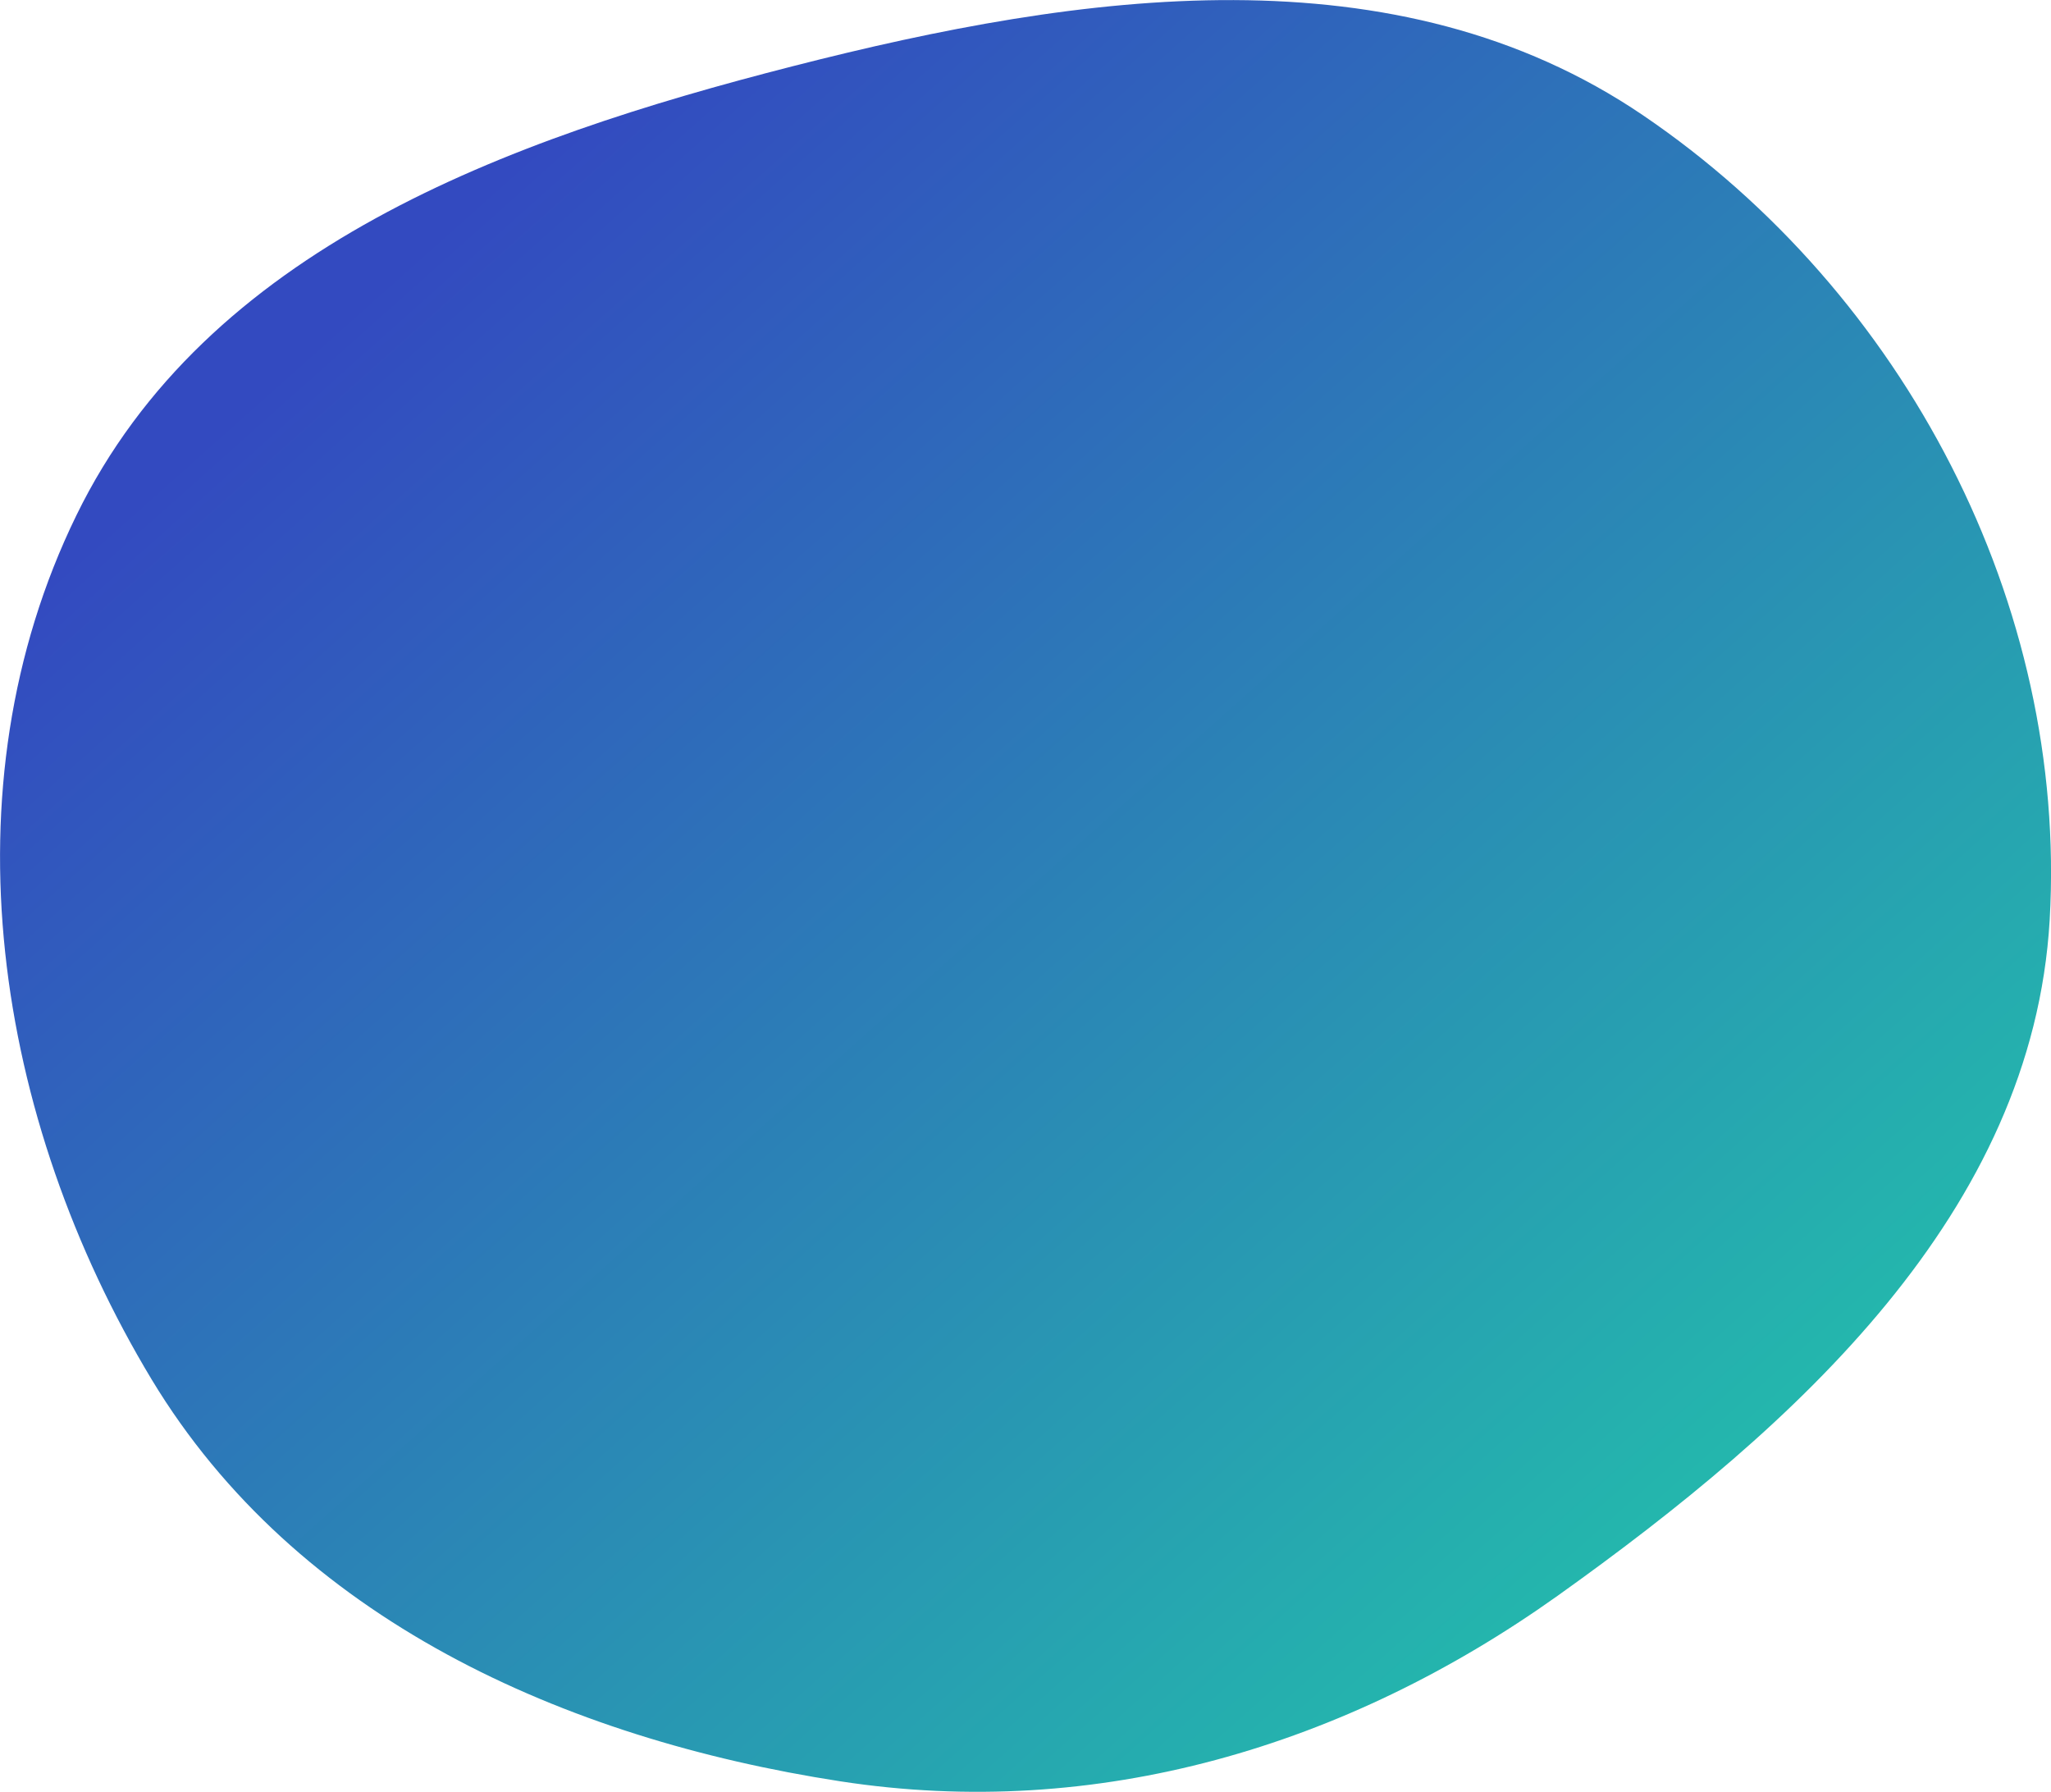 <?xml version="1.0" encoding="utf-8"?>
<!-- Generator: Adobe Illustrator 24.0.2, SVG Export Plug-In . SVG Version: 6.00 Build 0)  -->
<svg version="1.1" id="圖層_1" xmlns="http://www.w3.org/2000/svg" xmlns:xlink="http://www.w3.org/1999/xlink" x="0px" y="0px"
	 viewBox="0 0 626 546.8" style="enable-background:new 0 0 626 546.8;" xml:space="preserve">
<style type="text/css">
	.st0{fill-rule:evenodd;clip-rule:evenodd;fill:url(#SVGID_1_);}
</style>
<linearGradient id="SVGID_1_" gradientUnits="userSpaceOnUse" x1="135.609" y1="498.676" x2="494.15" y2="96.665" gradientTransform="matrix(1 0 0 -1 0 568.075)">
	<stop  offset="0" style="stop-color:#334AC0"/>
	<stop  offset="1" style="stop-color:#24B6AD"/>
</linearGradient>
<path class="st0" d="M23.3,157.3C63,75.9,154.3,42.6,242,20.2c88.3-22.6,184.1-36.2,259.5,15c79.8,54.2,129.6,149.2,124.1,245.5
	C620.4,370,548.3,435,475.4,487c-64.6,46-140.6,68.7-219,56.6c-84.3-13-166-49.6-210.1-122.6C-1.6,341.5-17.4,240.7,23.3,157.3z"/>
</svg>
